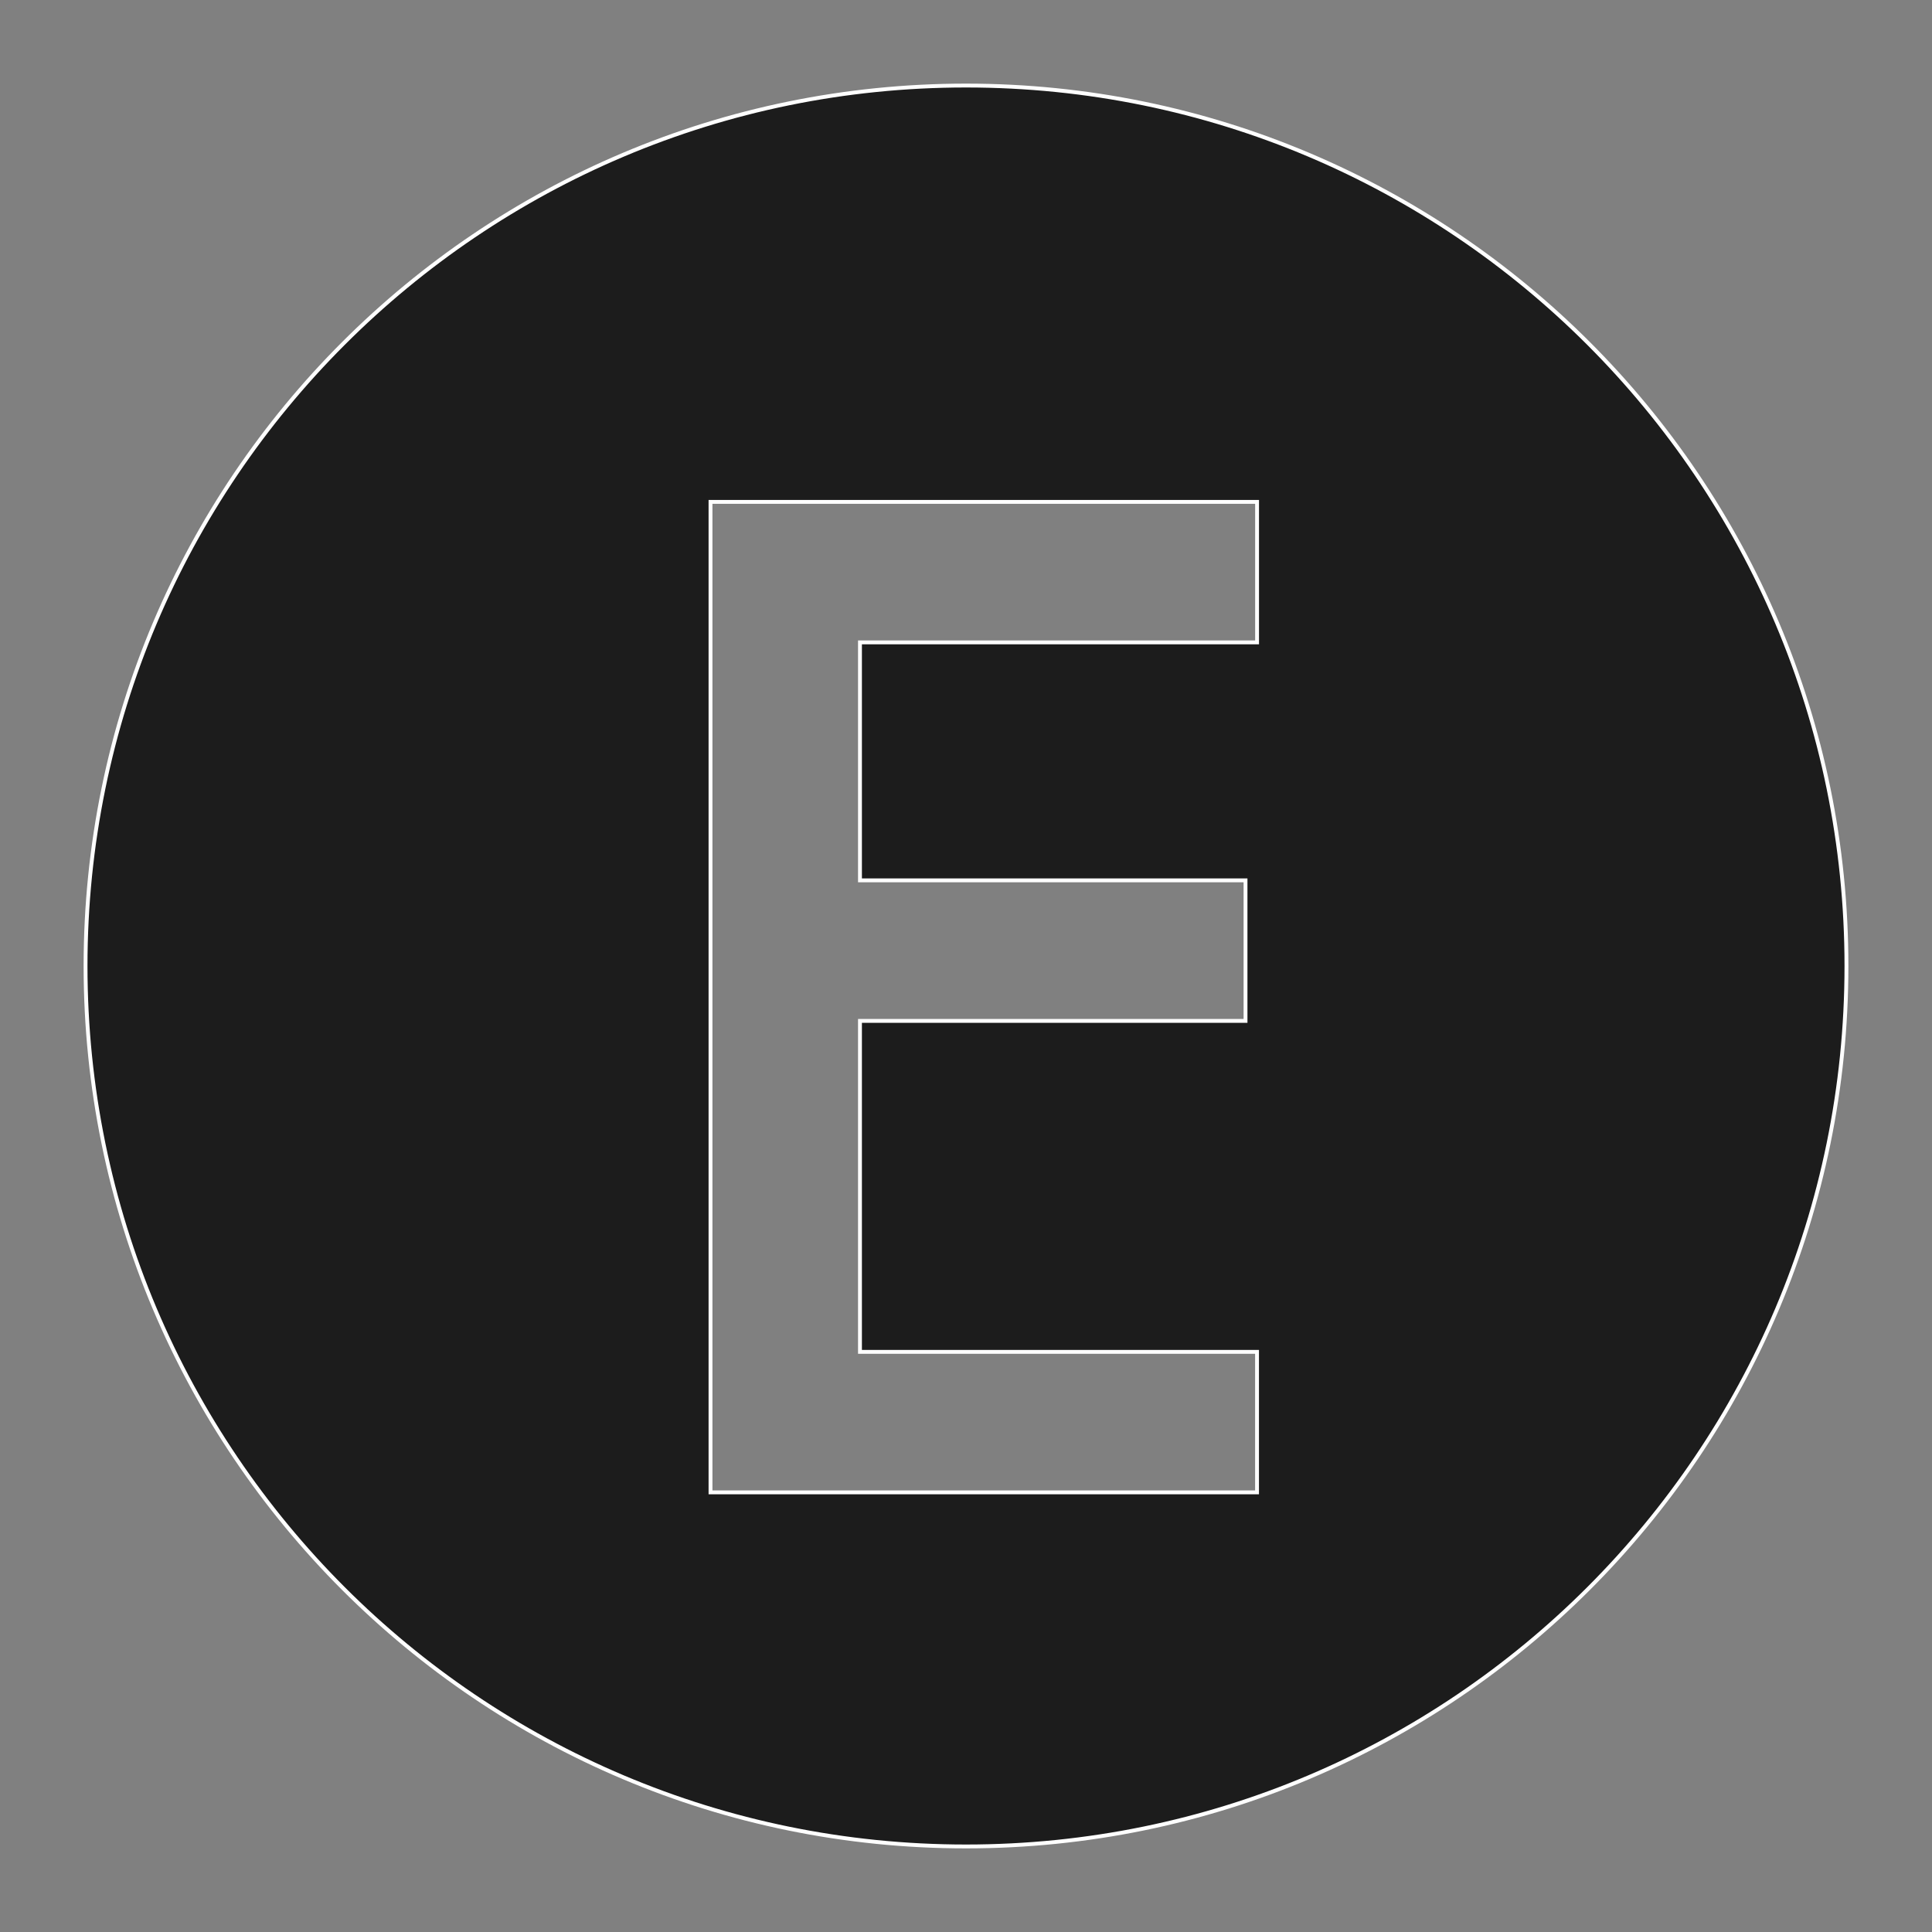 <?xml version="1.0" encoding="utf-8"?>
<!-- Generator: Adobe Illustrator 23.0.3, SVG Export Plug-In . SVG Version: 6.00 Build 0)  -->
<svg version="1.1" id="Layer_1" xmlns="http://www.w3.org/2000/svg" xmlns:xlink="http://www.w3.org/1999/xlink" x="0px" y="0px"
	 viewBox="0 0 500 500" style="enable-background:new 0 0 500 500;" xml:space="preserve">
<rect x="0" y="0" width="500" height="500" fill="#808080" stroke="none"/>
<style type="text/css">
	.st0{fill:#1C1C1C;stroke:#FFFFFF;stroke-miterlimit:10;}
</style>
<path class="st0" d="M250,22.14C124.16,22.14,22.14,124.16,22.14,250S124.16,477.86,250,477.86S477.86,375.84,477.86,250
	S375.84,22.14,250,22.14z M325.32,166.25H222.56v61.59h99.78v36.36h-99.78v85.66h102.76v36.36H183.88V129.89h141.45V166.25z"/>
</svg>
